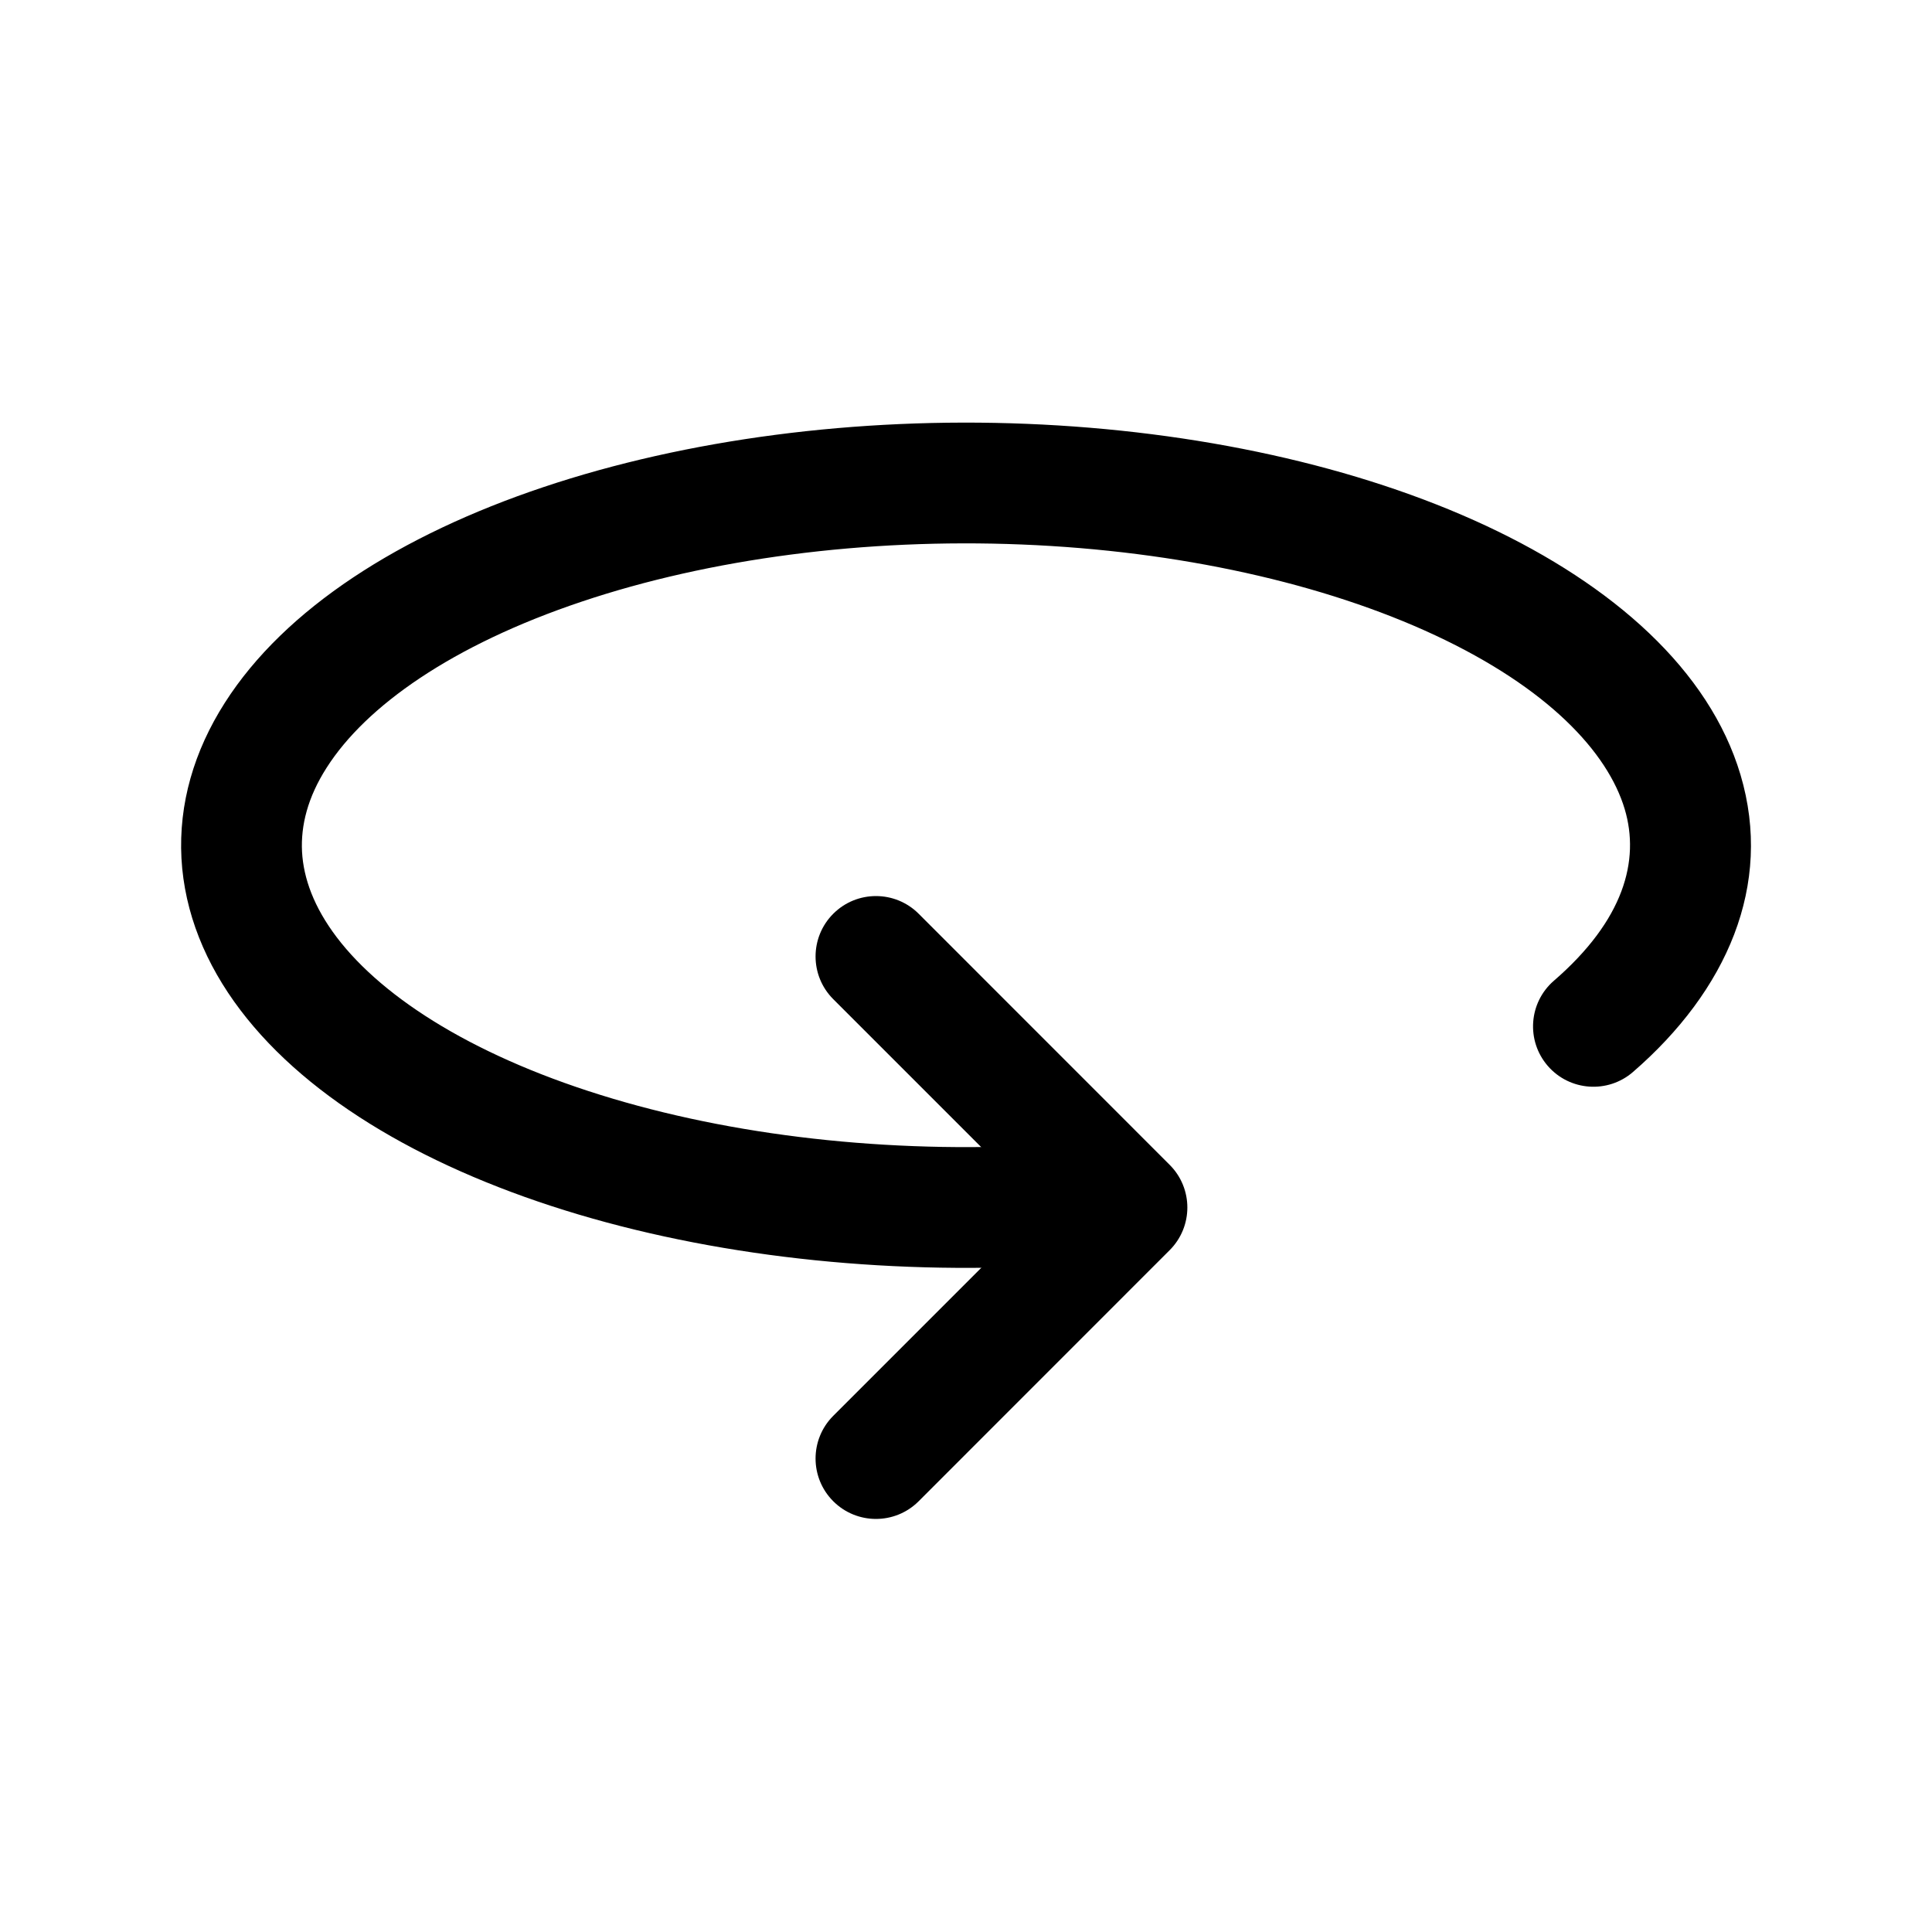 <svg width="24" height="24" viewBox="0 0 24 24" fill="none" xmlns="http://www.w3.org/2000/svg">
<path fill-rule="evenodd" clip-rule="evenodd" d="M10.351 11.351C10.058 11.644 10.058 12.119 10.351 12.412L12.939 15L10.351 17.588C10.058 17.881 10.058 18.356 10.351 18.649C10.644 18.942 11.119 18.942 11.412 18.649L14.53 15.53C14.823 15.237 14.823 14.763 14.53 14.47L11.412 11.351C11.119 11.058 10.644 11.058 10.351 11.351Z" fill="black"/>
<path fill-rule="evenodd" clip-rule="evenodd" d="M6.748 6.052C8.534 5.453 10.648 5.18 12.753 5.265C14.857 5.35 16.87 5.788 18.464 6.533C20.035 7.268 21.233 8.321 21.621 9.624C22.029 10.997 21.449 12.309 20.285 13.317C19.972 13.588 19.498 13.554 19.227 13.241C18.956 12.928 18.99 12.454 19.303 12.183C20.173 11.43 20.373 10.69 20.183 10.052C19.972 9.343 19.228 8.546 17.829 7.892C16.452 7.249 14.643 6.843 12.693 6.764C10.745 6.685 8.815 6.94 7.225 7.474C5.614 8.014 4.544 8.773 4.058 9.536C3.822 9.905 3.735 10.255 3.752 10.581C3.77 10.909 3.898 11.267 4.183 11.643C4.769 12.415 5.941 13.151 7.612 13.648C9.264 14.14 11.222 14.342 13.157 14.211C13.57 14.183 13.928 14.495 13.956 14.909C13.984 15.322 13.671 15.68 13.258 15.708C11.164 15.849 9.026 15.634 7.184 15.086C5.36 14.543 3.845 13.679 2.988 12.55C2.552 11.976 2.291 11.336 2.254 10.662C2.218 9.986 2.41 9.33 2.793 8.73C3.541 7.556 4.981 6.644 6.748 6.052Z" fill="black"/>
</svg>
